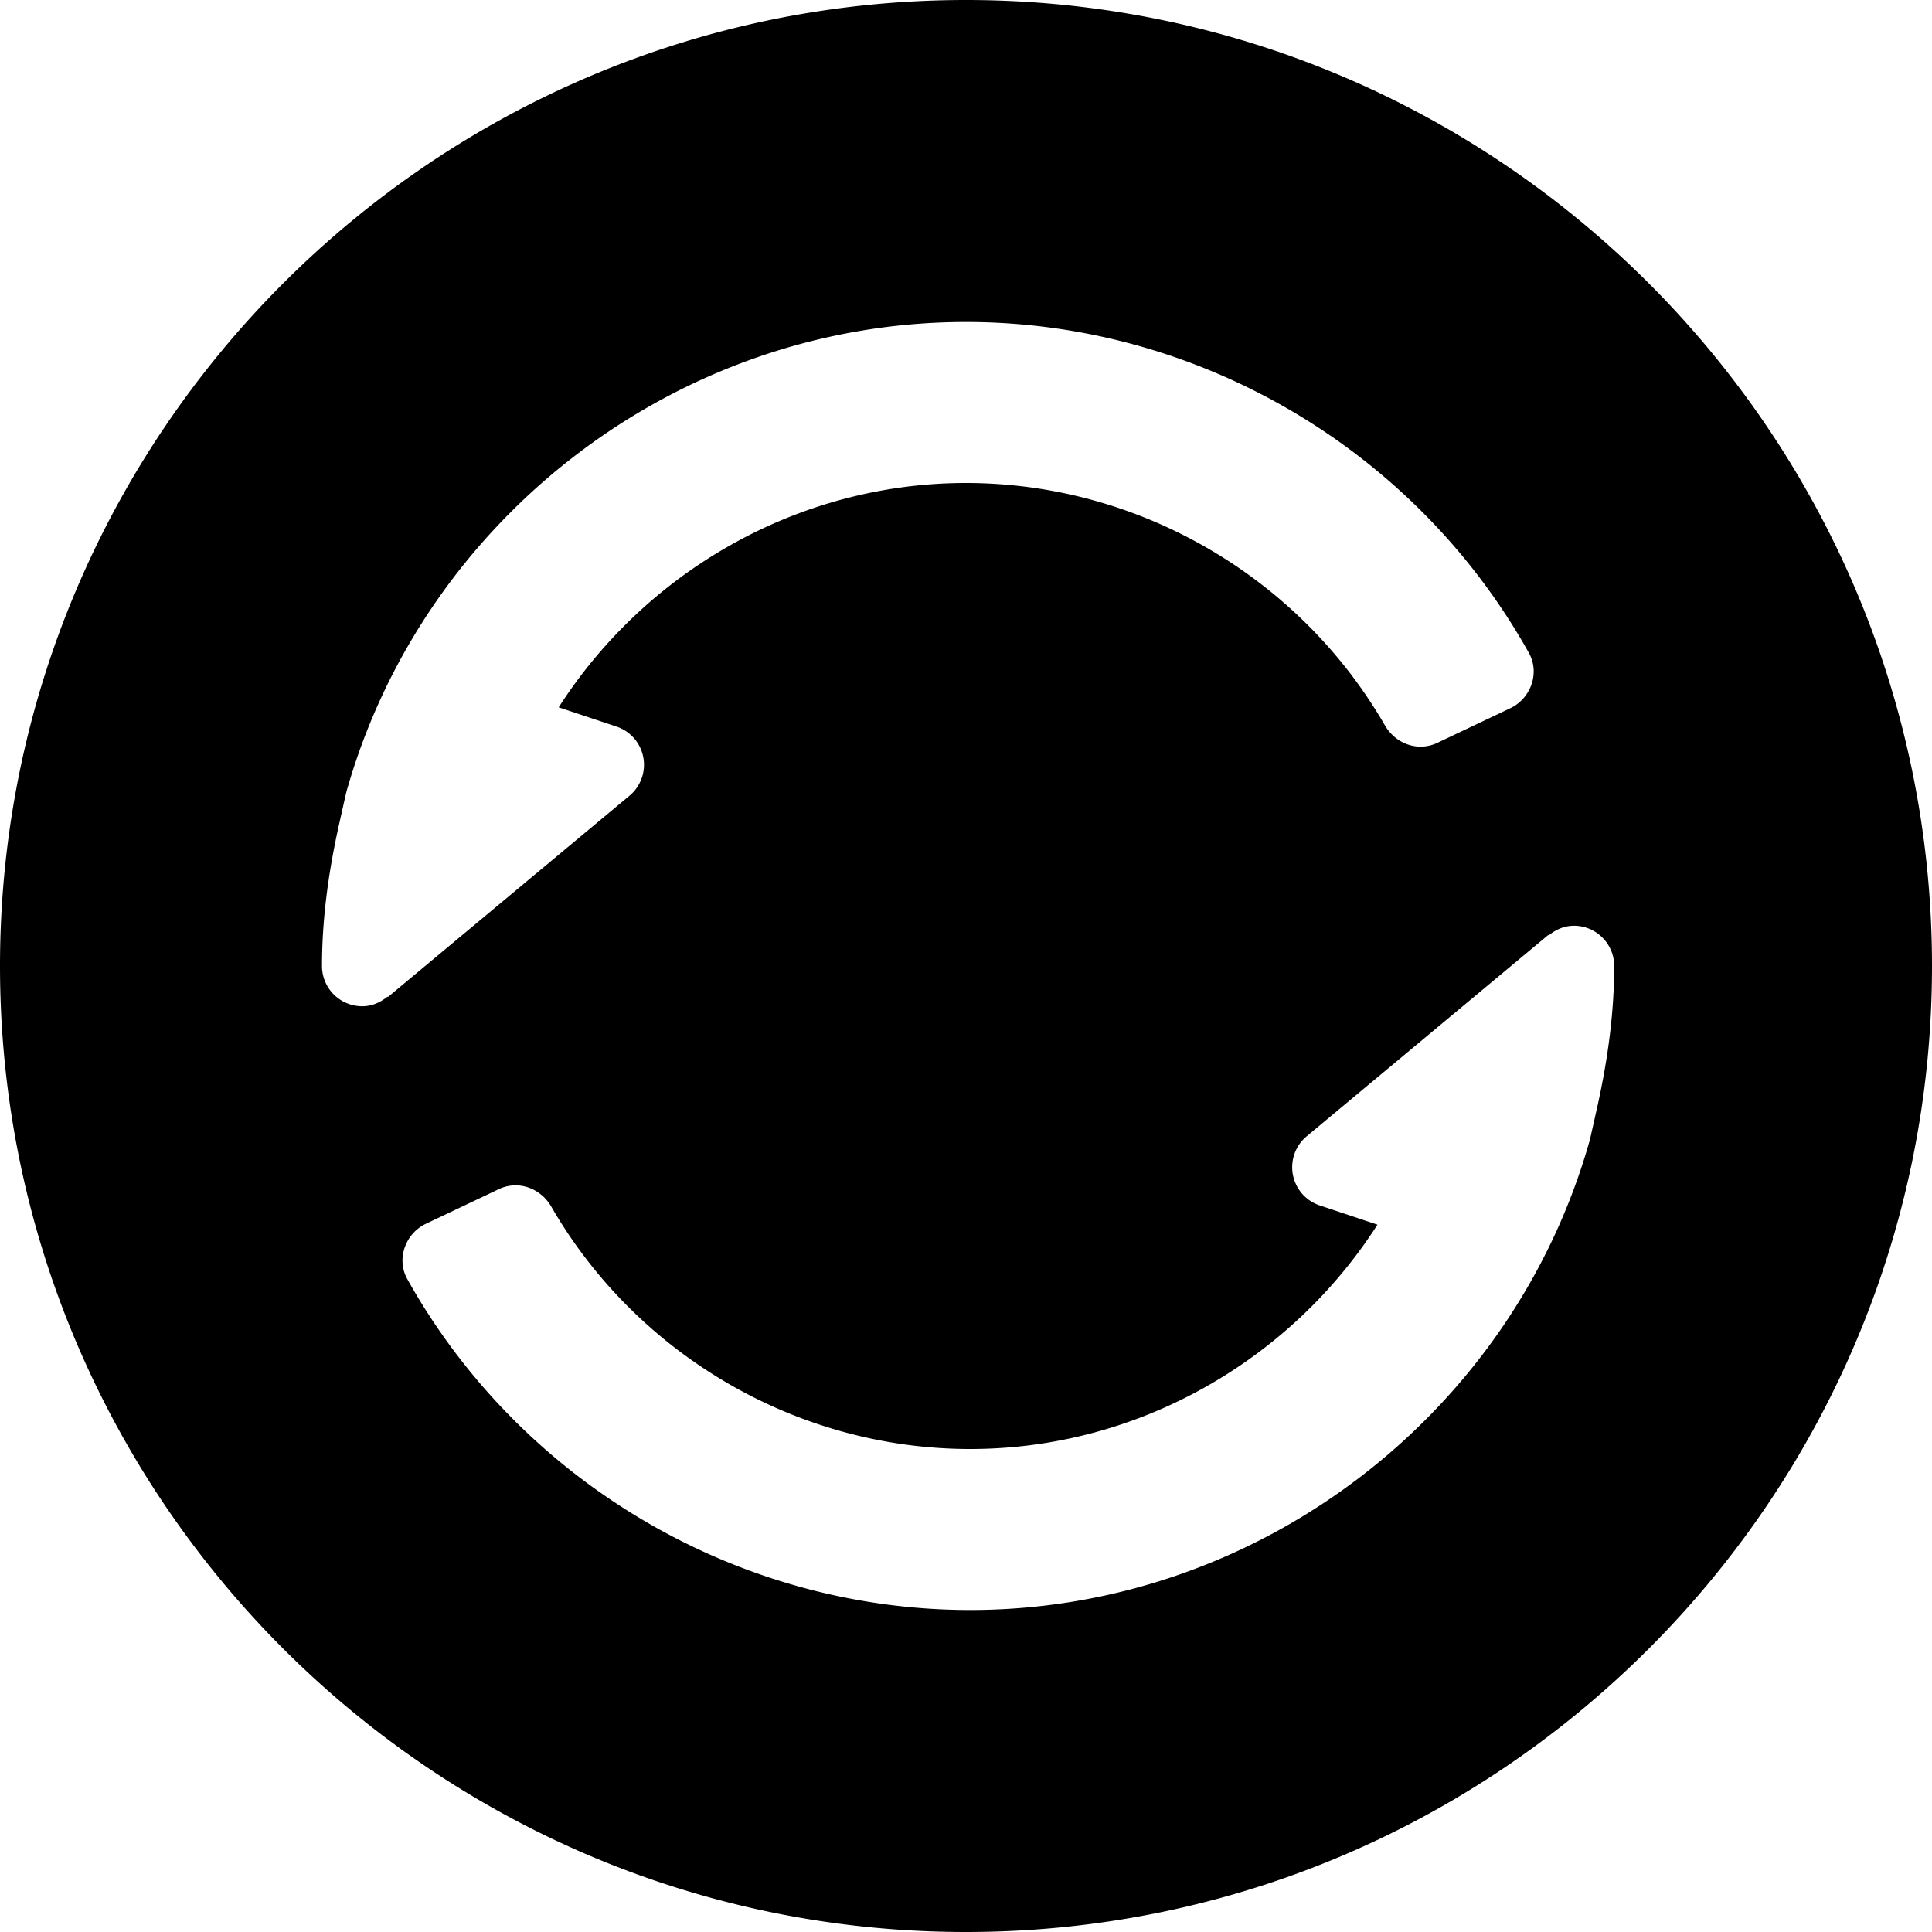 <svg xmlns="http://www.w3.org/2000/svg" viewBox="0 0 512 512"><path d="M256 0C114.844 0 0 114.844 0 256s114.844 256 256 256 256-114.844 256-256S397.156 0 256 0zM102.667 264.135c-1.84 1.506-4.1 2.531-6.667 2.531a10.66 10.66 0 01-10.667-10.667c0-12.348 1.682-24.526 4.292-36.483 0 0 2.1-9.458 2.188-9.703 20.47-72.668 87.898-124.48 164.188-124.48 61.859 0 119.253 34.085 149.172 87.702 2.954 5.296.534 12.059-4.944 14.658l-19.316 9.168c-5.141 2.44-11.065.277-13.91-4.652C344.315 152.897 301.79 128 256 128c-44.453 0-84.882 23.462-107.936 59.448l15.311 5.104c3.667 1.219 6.385 4.333 7.104 8.135s-.677 7.698-3.646 10.177l-64 53.333c-.053.045-.113-.09-.166-.062zm320.817 28.348s-2.1 9.458-2.188 9.703c-20.47 72.668-87.898 124.48-164.188 124.48-61.859 0-119.253-34.085-149.172-87.702-2.954-5.296-.534-12.059 4.944-14.658l19.316-9.168c5.141-2.44 11.065-.277 13.91 4.652C168.794 359.103 211.319 384 257.109 384c44.453 0 84.882-23.462 107.936-59.448l-15.311-5.104c-3.667-1.219-6.385-4.333-7.104-8.135s.677-7.698 3.646-10.177l64-53.333c.053-.044.113.091.167.063 1.84-1.506 4.1-2.531 6.667-2.531a10.66 10.66 0 0110.667 10.667c-.001 12.346-1.683 24.524-4.293 36.481z"/></svg>